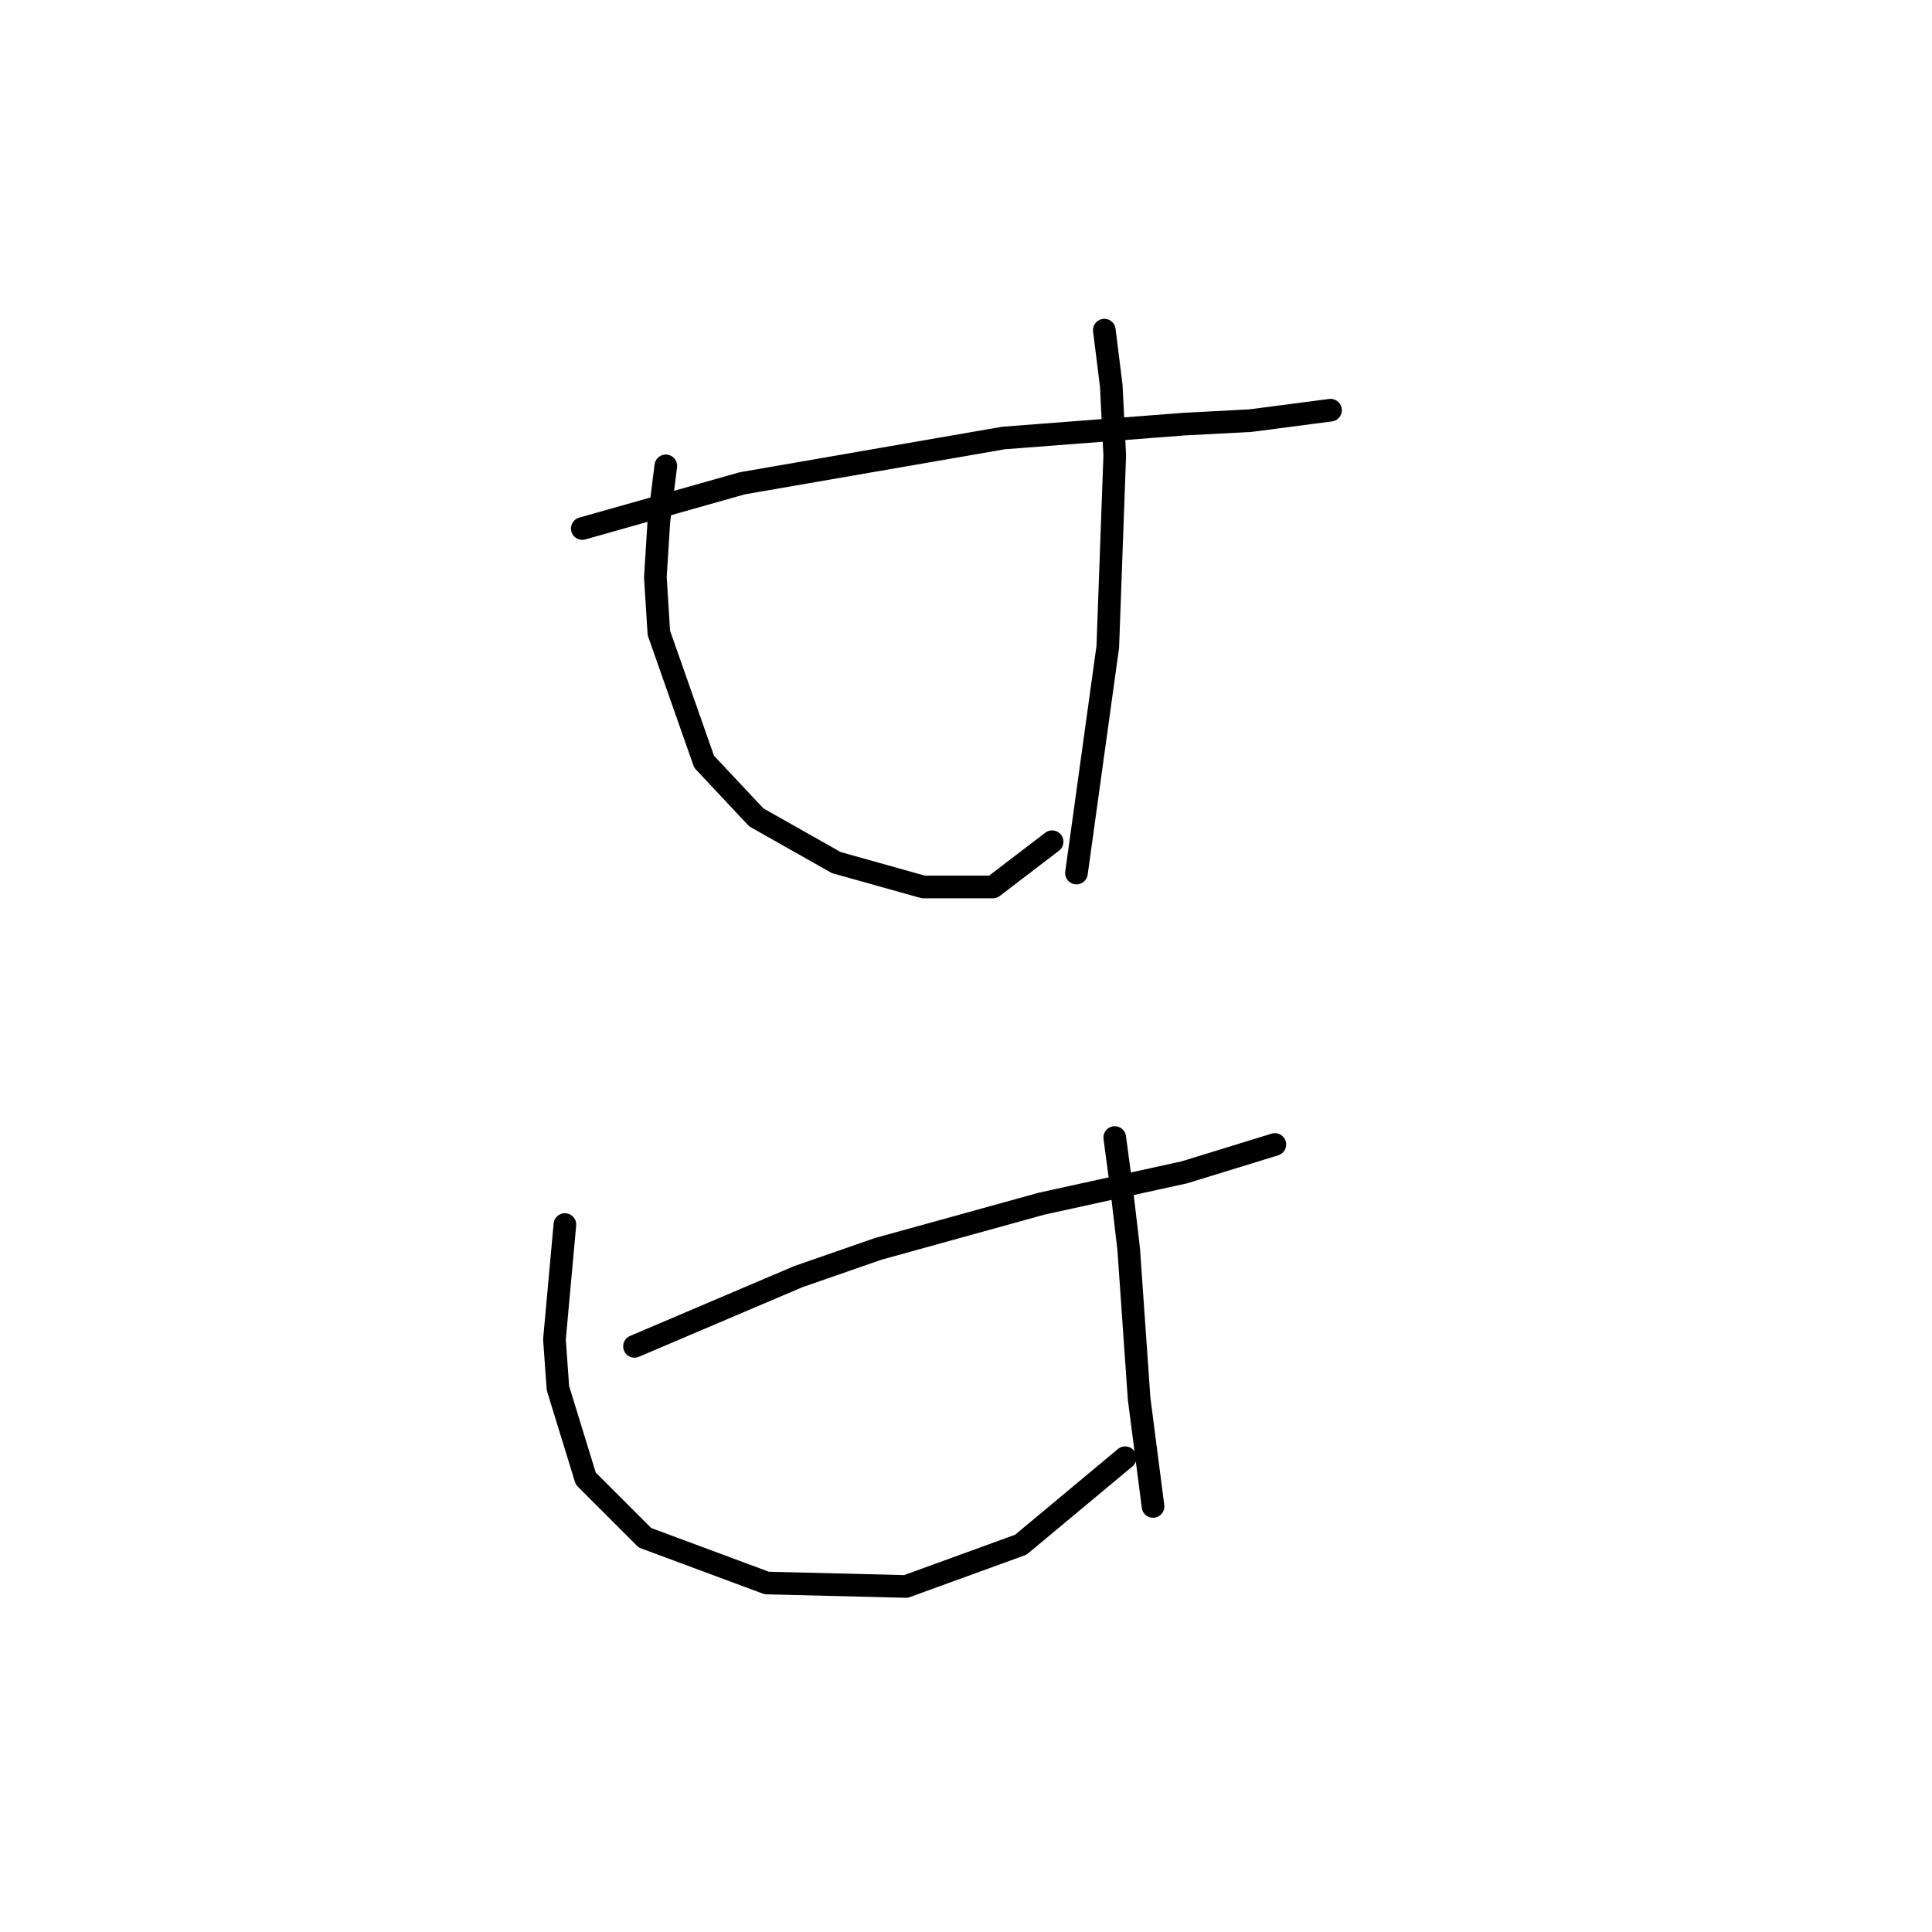 <?xml version="1.0" standalone="no"?>
    <svg width="256" height="256" xmlns="http://www.w3.org/2000/svg" version="1.1">
    <polyline stroke="black" stroke-width="3" stroke-linecap="round" fill="transparent" stroke-linejoin="round" points="77.156 70.031 98.369 64.036 132.954 58.041 156.933 56.196 165.695 55.735 176.301 54.352 176.301 54.352 " />
        <polyline stroke="black" stroke-width="3" stroke-linecap="round" fill="transparent" stroke-linejoin="round" points="88.224 61.73 87.301 69.108 86.84 76.486 87.301 83.865 93.296 100.927 100.213 108.305 110.819 114.3 122.348 117.528 131.571 117.528 139.41 111.533 139.41 111.533 " />
        <polyline stroke="black" stroke-width="3" stroke-linecap="round" fill="transparent" stroke-linejoin="round" points="146.327 43.746 147.249 51.124 147.71 60.347 146.788 85.709 142.638 115.683 142.638 115.683 " />
        <polyline stroke="black" stroke-width="3" stroke-linecap="round" fill="transparent" stroke-linejoin="round" points="84.073 178.398 105.747 169.175 116.353 165.486 138.027 159.491 156.933 155.341 168.923 151.652 168.923 151.652 " />
        <polyline stroke="black" stroke-width="3" stroke-linecap="round" fill="transparent" stroke-linejoin="round" points="74.851 162.258 73.467 177.476 73.928 183.932 77.617 195.921 85.457 203.761 101.597 209.755 120.042 210.216 135.26 204.683 149.094 193.154 149.094 193.154 " />
        <polyline stroke="black" stroke-width="3" stroke-linecap="round" fill="transparent" stroke-linejoin="round" points="147.71 150.73 148.633 157.647 149.555 165.486 150.938 185.315 152.783 199.61 152.783 199.61 " />
        </svg>